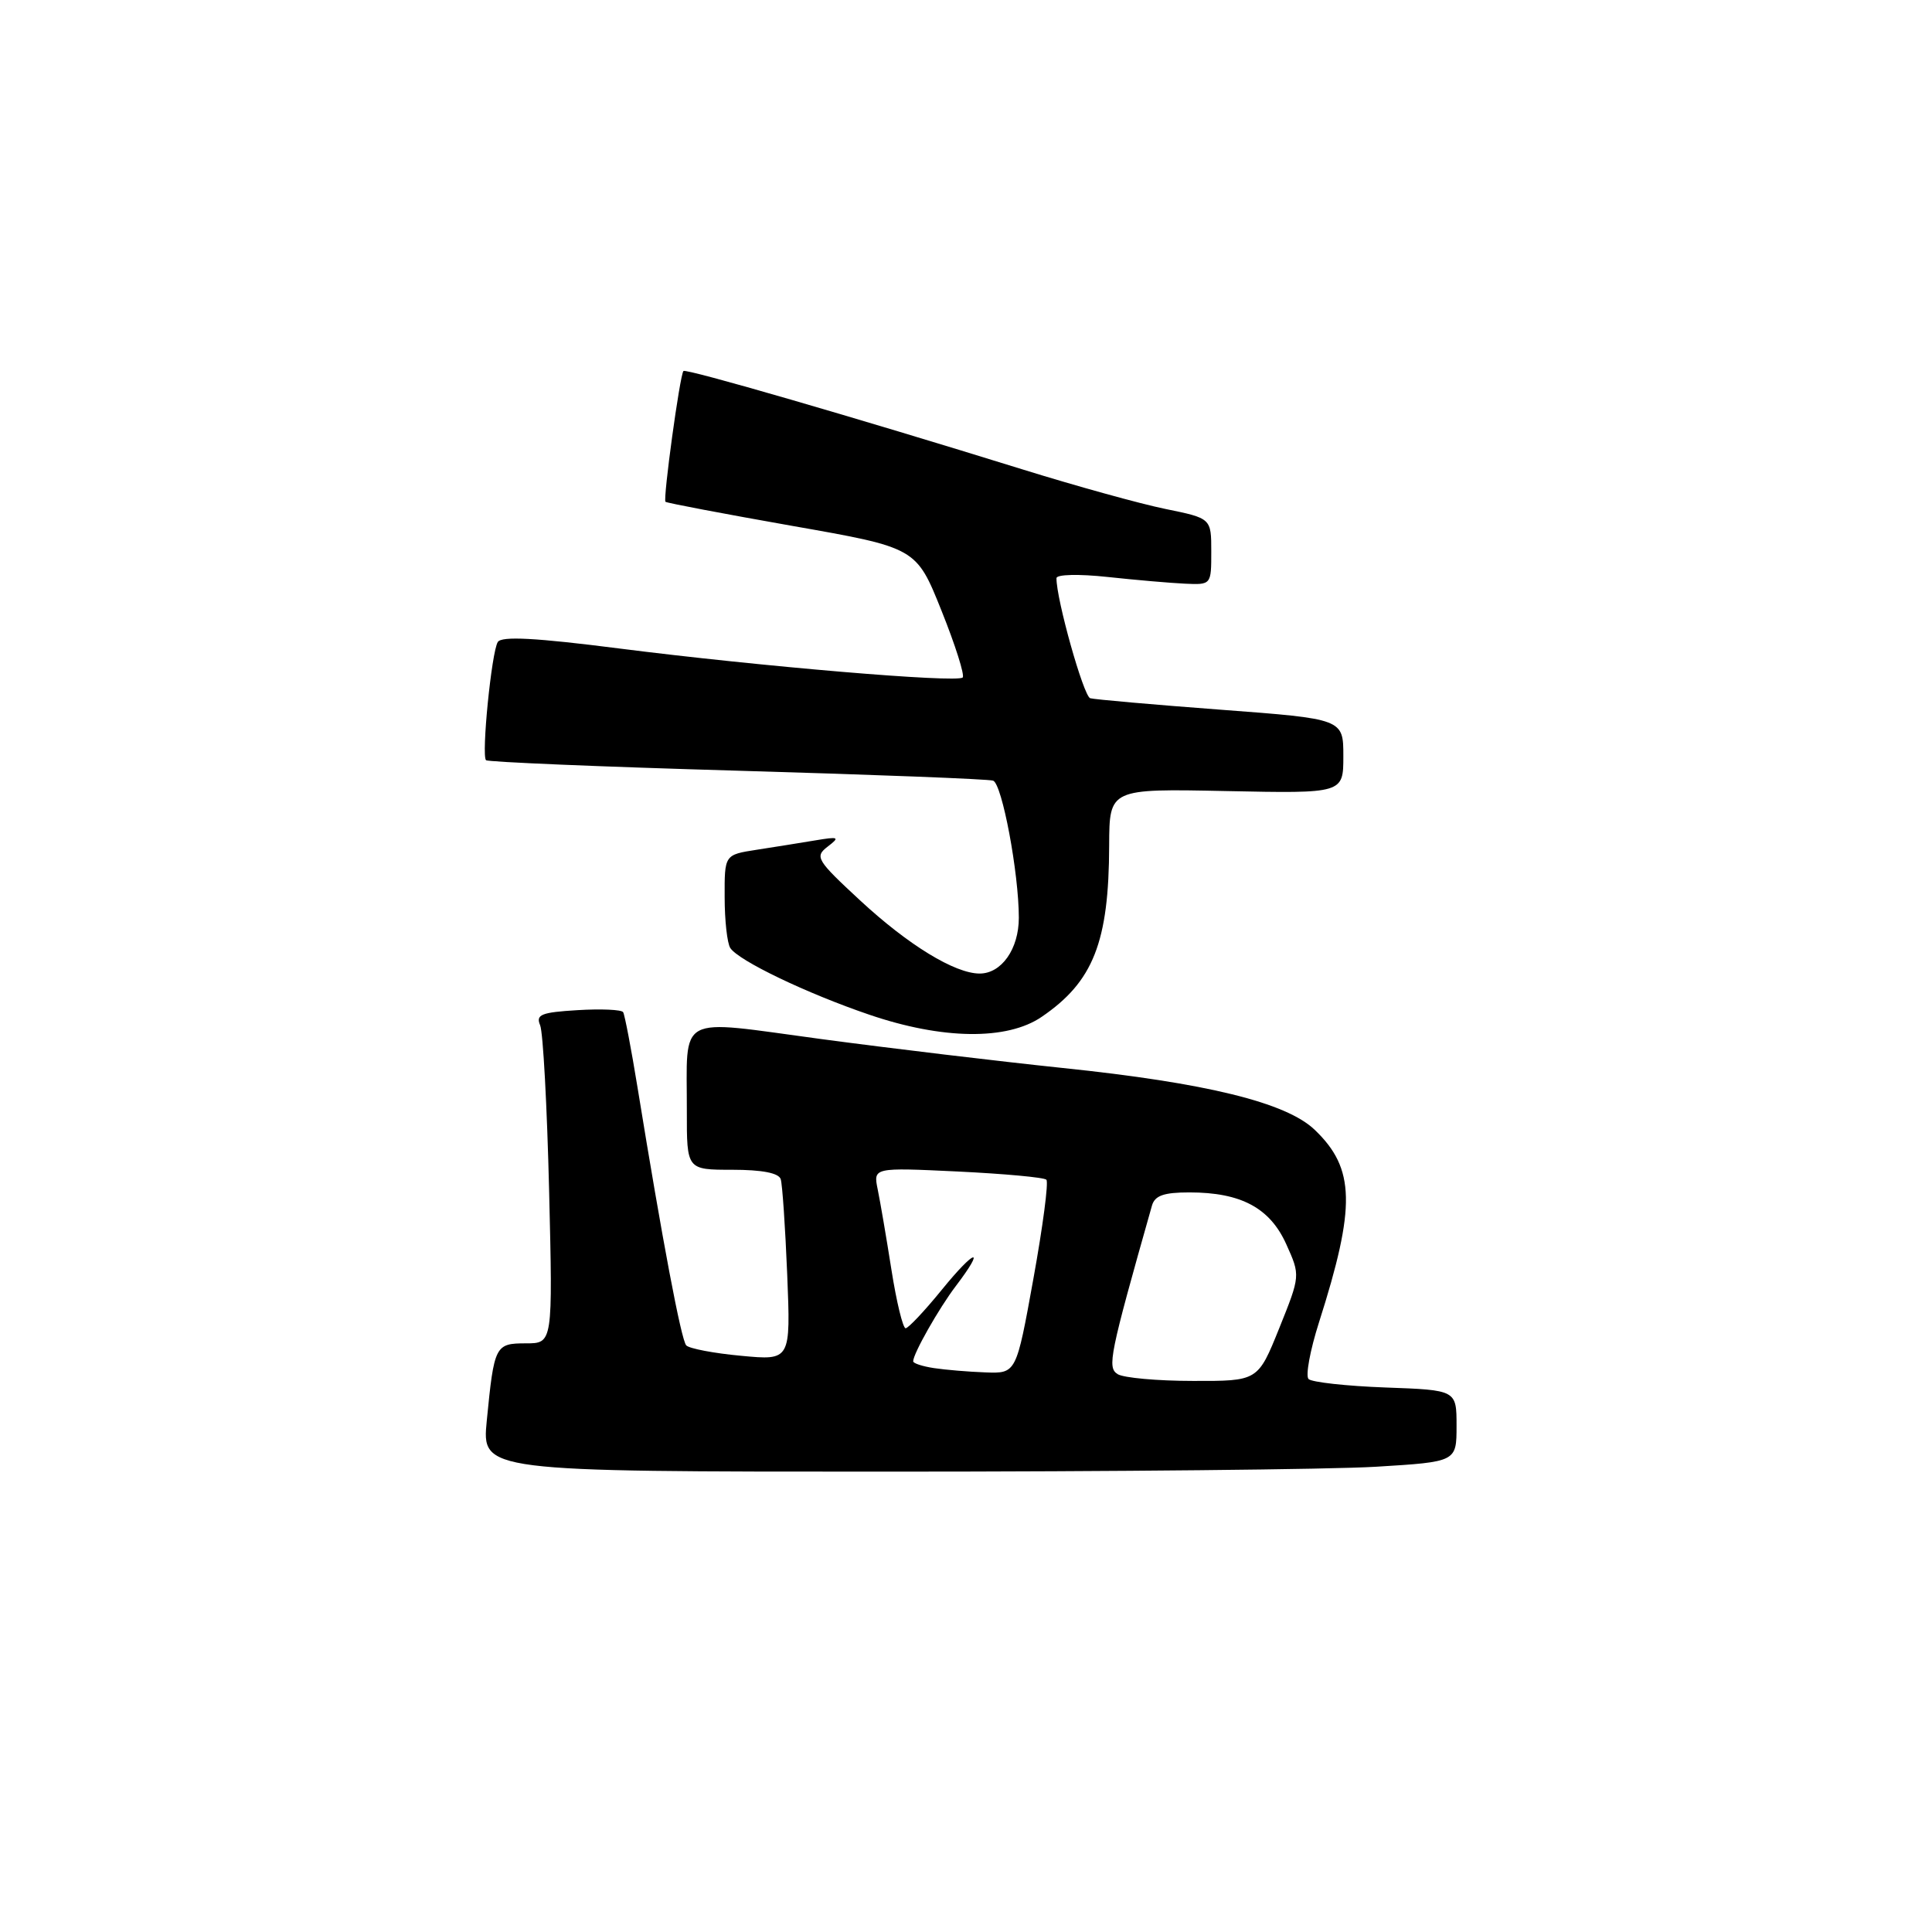<?xml version="1.0" encoding="UTF-8" standalone="no"?>
<!DOCTYPE svg PUBLIC "-//W3C//DTD SVG 1.1//EN" "http://www.w3.org/Graphics/SVG/1.1/DTD/svg11.dtd" >
<svg xmlns="http://www.w3.org/2000/svg" xmlns:xlink="http://www.w3.org/1999/xlink" version="1.1" viewBox="0 0 256 256">
 <g >
 <path fill="currentColor"
d=" M 182.34 194.35 C 193.00 193.70 193.00 193.70 193.00 188.94 C 193.00 184.19 193.00 184.19 183.58 183.85 C 178.40 183.66 173.82 183.15 173.39 182.73 C 172.97 182.30 173.59 178.93 174.77 175.23 C 179.68 159.84 179.57 154.84 174.21 149.71 C 170.44 146.09 159.86 143.49 140.78 141.51 C 132.38 140.63 117.99 138.91 108.81 137.68 C 89.37 135.07 91.04 134.17 91.01 147.25 C 91.00 155.00 91.00 155.00 97.03 155.00 C 100.98 155.00 103.20 155.43 103.45 156.25 C 103.67 156.94 104.05 162.62 104.31 168.88 C 104.77 180.27 104.77 180.27 98.21 179.65 C 94.60 179.32 91.32 178.69 90.93 178.27 C 90.26 177.54 87.78 164.44 84.48 144.12 C 83.64 138.96 82.78 134.46 82.57 134.12 C 82.37 133.78 79.64 133.66 76.53 133.85 C 71.71 134.14 70.97 134.44 71.57 135.85 C 71.96 136.76 72.49 146.61 72.76 157.75 C 73.25 178.00 73.25 178.00 69.69 178.00 C 65.61 178.00 65.48 178.27 64.50 188.25 C 63.84 195.00 63.84 195.00 117.76 195.00 C 147.42 195.00 176.48 194.71 182.34 194.35 Z  M 138.01 134.75 C 144.87 130.08 146.94 124.83 146.97 112.00 C 147.00 104.50 147.00 104.50 162.50 104.82 C 178.00 105.14 178.00 105.14 178.00 100.20 C 178.00 95.26 178.00 95.26 161.75 94.04 C 152.81 93.37 145.03 92.68 144.46 92.52 C 143.58 92.27 139.95 79.35 139.99 76.61 C 139.99 76.11 142.95 76.04 146.75 76.45 C 150.46 76.85 155.07 77.25 157.00 77.34 C 160.50 77.50 160.50 77.49 160.50 73.09 C 160.50 68.68 160.50 68.68 154.43 67.44 C 151.09 66.76 142.54 64.39 135.43 62.18 C 113.21 55.28 90.87 48.80 90.56 49.16 C 90.08 49.70 87.83 66.16 88.18 66.49 C 88.36 66.65 95.91 68.08 104.96 69.68 C 121.41 72.57 121.41 72.57 124.75 80.91 C 126.59 85.49 127.85 89.48 127.56 89.77 C 126.82 90.51 100.76 88.31 82.07 85.93 C 70.96 84.51 66.45 84.27 65.96 85.07 C 65.13 86.40 63.77 100.10 64.40 100.73 C 64.64 100.97 79.61 101.60 97.67 102.12 C 115.73 102.64 130.99 103.23 131.59 103.44 C 132.78 103.85 135.00 115.68 135.00 121.61 C 135.00 125.74 132.71 129.00 129.81 129.00 C 126.53 129.00 120.36 125.23 113.98 119.32 C 108.20 113.97 107.93 113.52 109.66 112.19 C 111.33 110.91 111.17 110.83 108.00 111.36 C 106.08 111.68 102.59 112.24 100.25 112.60 C 96.00 113.26 96.00 113.26 96.02 118.88 C 96.02 121.97 96.36 125.00 96.77 125.62 C 97.87 127.30 106.92 131.64 115.18 134.45 C 124.87 137.76 133.43 137.87 138.01 134.75 Z  M 148.09 182.08 C 146.69 181.19 147.01 179.62 152.64 159.75 C 153.02 158.42 154.20 158.00 157.60 158.00 C 164.44 158.00 168.27 160.05 170.44 164.87 C 172.31 169.02 172.31 169.02 169.50 176.01 C 166.68 183.00 166.68 183.00 158.09 182.98 C 153.37 182.98 148.86 182.57 148.09 182.08 Z  M 123.75 181.28 C 122.24 181.05 121.00 180.65 121.00 180.38 C 121.00 179.37 124.40 173.37 126.65 170.41 C 130.69 165.09 129.22 165.46 124.82 170.87 C 122.53 173.69 120.35 176.00 120.00 176.00 C 119.64 176.00 118.79 172.51 118.12 168.25 C 117.45 163.99 116.63 159.20 116.30 157.60 C 115.71 154.70 115.71 154.70 126.90 155.23 C 133.06 155.53 138.35 156.01 138.65 156.32 C 138.96 156.63 138.18 162.53 136.93 169.44 C 134.66 182.00 134.66 182.00 130.58 181.85 C 128.34 181.77 125.26 181.51 123.75 181.28 Z "/>
</g>
</svg>